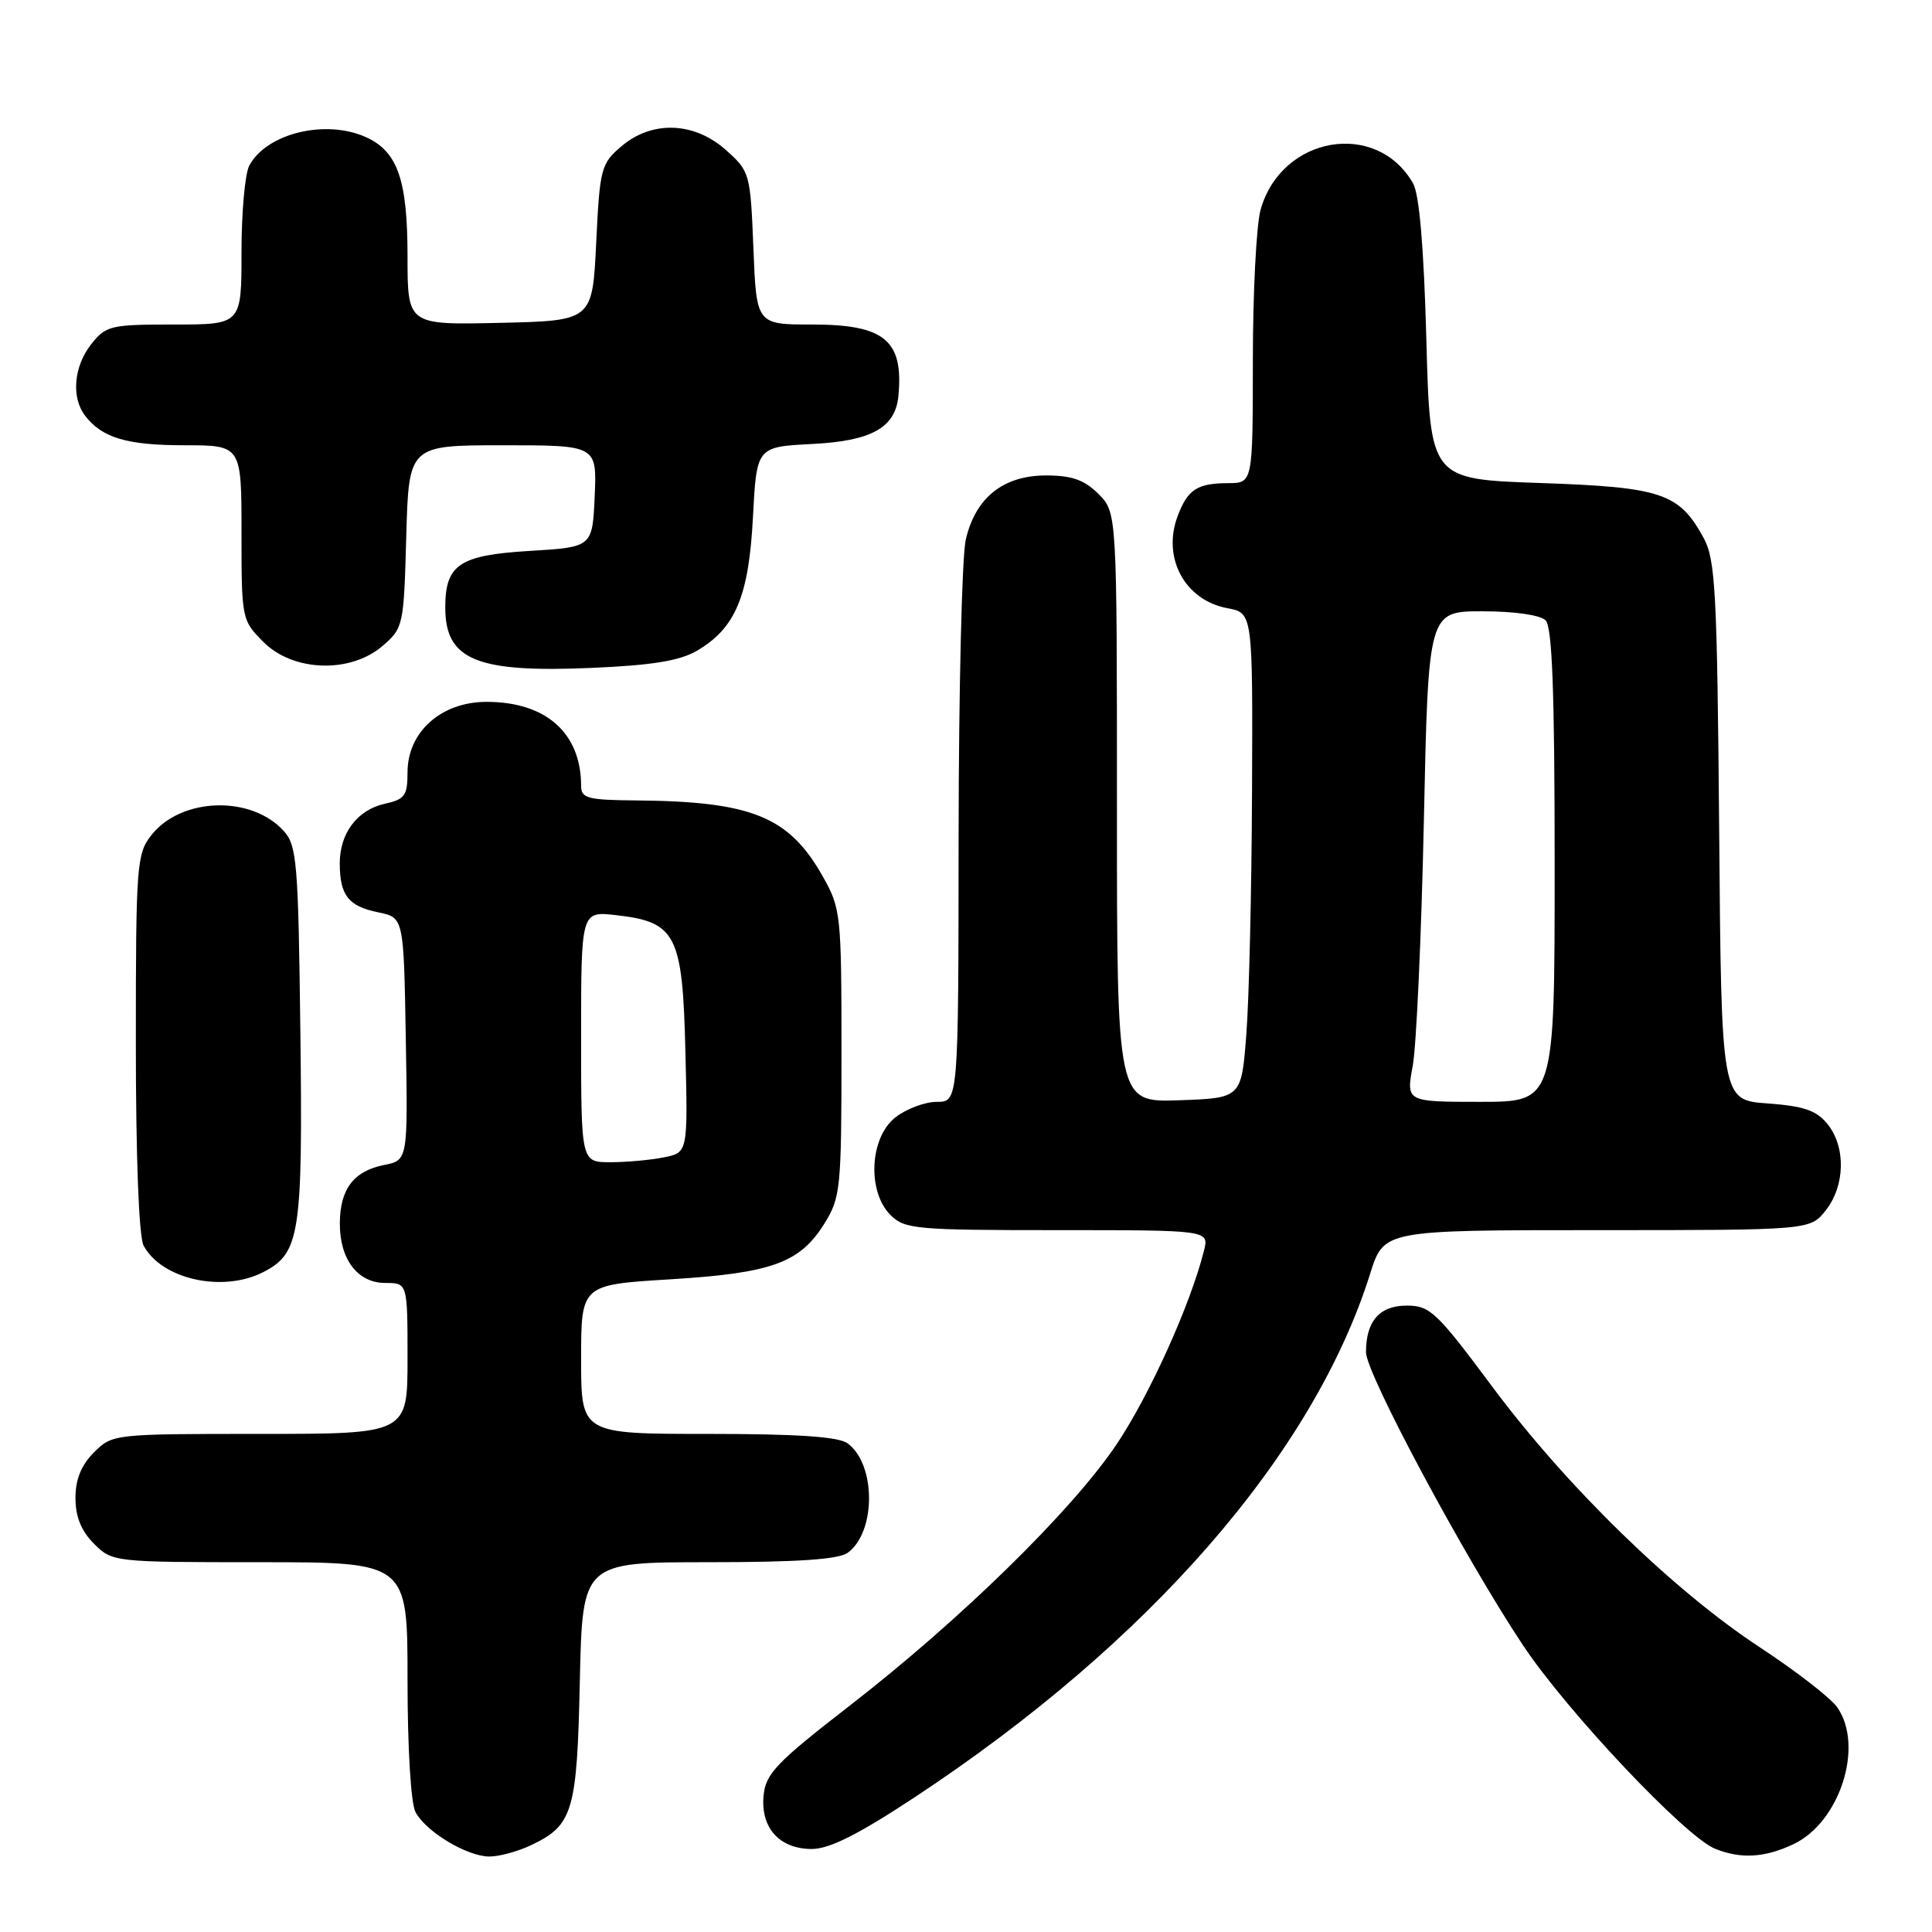 <?xml version="1.0" encoding="UTF-8" standalone="no"?>
<!DOCTYPE svg PUBLIC "-//W3C//DTD SVG 1.1//EN" "http://www.w3.org/Graphics/SVG/1.1/DTD/svg11.dtd" >
<svg xmlns="http://www.w3.org/2000/svg" xmlns:xlink="http://www.w3.org/1999/xlink" version="1.1" viewBox="0 0 256 256">
 <g >
 <path fill="currentColor"
d=" M 70.36 244.50 C 75.93 241.86 76.46 240.06 76.83 222.75 C 77.18 207.00 77.18 207.00 93.90 207.00 C 105.70 207.00 111.12 206.63 112.33 205.75 C 116.10 202.99 116.09 194.03 112.31 191.25 C 111.12 190.37 105.69 190.00 93.81 190.00 C 77.00 190.00 77.00 190.00 77.00 180.12 C 77.00 170.24 77.00 170.24 88.75 169.52 C 102.25 168.70 105.99 167.35 109.23 162.14 C 111.38 158.69 111.50 157.50 111.50 139.50 C 111.50 121.08 111.42 120.37 109.00 116.09 C 104.52 108.18 99.60 106.19 84.25 106.06 C 77.88 106.01 77.00 105.77 77.00 104.15 C 77.00 97.13 72.36 93.00 64.47 93.00 C 58.46 93.00 54.00 96.98 54.00 102.34 C 54.00 105.42 53.64 105.92 51.00 106.50 C 47.34 107.30 44.99 110.43 45.02 114.47 C 45.04 118.65 46.18 120.09 50.12 120.89 C 53.50 121.58 53.50 121.58 53.77 137.66 C 54.05 153.74 54.05 153.74 50.88 154.37 C 46.88 155.17 45.07 157.54 45.03 162.03 C 44.99 166.84 47.37 170.00 51.06 170.00 C 54.00 170.00 54.00 170.00 54.00 180.00 C 54.00 190.00 54.00 190.00 34.45 190.00 C 15.04 190.00 14.89 190.02 12.45 192.45 C 10.76 194.15 10.00 196.02 10.00 198.50 C 10.00 200.98 10.76 202.85 12.45 204.55 C 14.89 206.98 15.04 207.00 34.45 207.00 C 54.00 207.00 54.00 207.00 54.00 222.57 C 54.00 231.65 54.44 238.96 55.06 240.12 C 56.46 242.73 61.89 245.99 64.85 246.00 C 66.14 246.00 68.62 245.33 70.36 244.50 Z  M 237.65 244.36 C 243.81 241.44 247.03 231.34 243.44 226.22 C 242.58 224.99 237.97 221.42 233.19 218.28 C 221.70 210.73 207.61 197.01 197.74 183.75 C 190.36 173.83 189.48 173.00 186.40 173.00 C 182.79 173.00 181.00 175.06 181.00 179.18 C 181.01 182.00 194.03 206.31 201.80 218.00 C 207.64 226.78 223.31 243.38 227.26 244.97 C 230.68 246.35 233.85 246.16 237.65 244.36 Z  M 121.15 238.18 C 152.34 217.62 174.05 192.66 181.56 168.75 C 183.37 163.00 183.37 163.00 211.61 163.00 C 239.85 163.00 239.85 163.00 241.93 160.37 C 244.50 157.10 244.60 151.96 242.15 148.94 C 240.68 147.13 239.02 146.56 234.20 146.21 C 228.09 145.77 228.09 145.77 227.80 110.13 C 227.53 78.27 227.31 74.16 225.73 71.26 C 222.49 65.33 220.16 64.55 204.05 64.00 C 189.50 63.50 189.50 63.50 189.00 45.00 C 188.67 32.83 188.07 25.75 187.24 24.30 C 182.39 15.82 169.76 18.02 167.03 27.81 C 166.47 29.84 166.01 38.81 166.01 47.75 C 166.00 64.00 166.00 64.00 162.75 64.02 C 158.64 64.03 157.39 64.85 156.06 68.34 C 153.95 73.89 156.97 79.53 162.64 80.59 C 166.00 81.22 166.00 81.22 165.90 104.86 C 165.85 117.86 165.51 132.32 165.15 137.00 C 164.50 145.50 164.50 145.50 156.25 145.79 C 148.00 146.08 148.00 146.08 148.00 106.99 C 148.00 67.91 148.00 67.91 145.55 65.45 C 143.67 63.58 142.03 63.00 138.60 63.00 C 132.94 63.00 129.25 65.95 127.97 71.50 C 127.46 73.70 127.04 91.36 127.02 110.75 C 127.00 146.00 127.00 146.00 124.13 146.00 C 122.56 146.00 120.08 146.93 118.63 148.07 C 115.23 150.75 114.88 157.88 118.00 161.00 C 119.87 162.87 121.33 163.00 140.11 163.00 C 160.22 163.00 160.22 163.00 159.53 165.73 C 157.75 172.84 152.35 184.80 147.99 191.33 C 142.11 200.11 127.30 214.62 112.50 226.08 C 102.90 233.52 101.46 235.02 101.18 237.90 C 100.76 242.19 103.28 245.00 107.56 245.00 C 109.90 245.00 113.71 243.09 121.15 238.18 Z  M 34.91 168.55 C 39.74 166.05 40.13 163.55 39.80 136.77 C 39.53 114.28 39.34 112.03 37.60 110.11 C 33.29 105.35 24.00 105.64 20.05 110.67 C 18.11 113.13 18.00 114.60 18.00 138.20 C 18.00 153.32 18.40 163.89 19.03 165.05 C 21.43 169.53 29.54 171.32 34.91 168.55 Z  M 92.34 86.23 C 97.45 83.25 99.23 79.01 99.77 68.51 C 100.26 59.21 100.26 59.21 107.62 58.83 C 115.45 58.44 118.63 56.68 119.04 52.50 C 119.75 45.10 117.23 43.00 107.62 43.00 C 100.23 43.00 100.23 43.00 99.83 32.88 C 99.43 22.96 99.36 22.71 96.19 19.88 C 91.98 16.12 86.36 15.93 82.31 19.41 C 79.64 21.69 79.47 22.35 79.00 32.16 C 78.50 42.50 78.50 42.50 66.25 42.78 C 54.00 43.06 54.00 43.06 54.00 33.98 C 54.00 23.85 52.70 20.10 48.53 18.19 C 43.17 15.75 35.33 17.65 33.03 21.94 C 32.46 23.00 32.00 28.17 32.00 33.43 C 32.00 43.00 32.00 43.00 23.07 43.00 C 14.62 43.00 14.04 43.14 12.07 45.63 C 9.77 48.56 9.42 52.67 11.28 55.09 C 13.53 58.02 16.83 59.00 24.43 59.00 C 32.00 59.00 32.00 59.00 32.00 70.58 C 32.00 82.04 32.03 82.18 34.92 85.08 C 38.86 89.02 46.42 89.26 50.69 85.59 C 53.44 83.23 53.51 82.91 53.83 71.09 C 54.17 59.00 54.17 59.00 66.63 59.00 C 79.09 59.00 79.09 59.00 78.80 65.75 C 78.50 72.50 78.50 72.50 70.17 73.00 C 60.87 73.56 59.00 74.81 59.00 80.50 C 59.00 87.45 63.14 89.16 78.38 88.50 C 86.40 88.16 90.07 87.56 92.34 86.23 Z  M 77.00 137.37 C 77.00 120.74 77.00 120.74 81.61 121.26 C 89.61 122.16 90.45 123.81 90.82 139.38 C 91.15 152.72 91.15 152.72 87.95 153.36 C 86.19 153.71 83.01 154.00 80.88 154.00 C 77.00 154.00 77.00 154.00 77.00 137.37 Z  M 187.19 141.25 C 187.68 138.64 188.34 124.01 188.67 108.75 C 189.26 81.00 189.26 81.00 196.43 81.00 C 200.67 81.00 204.09 81.49 204.80 82.20 C 205.68 83.08 206.00 91.69 206.00 114.70 C 206.00 146.00 206.00 146.00 196.16 146.00 C 186.32 146.00 186.32 146.00 187.19 141.25 Z "/>
</g>
</svg>